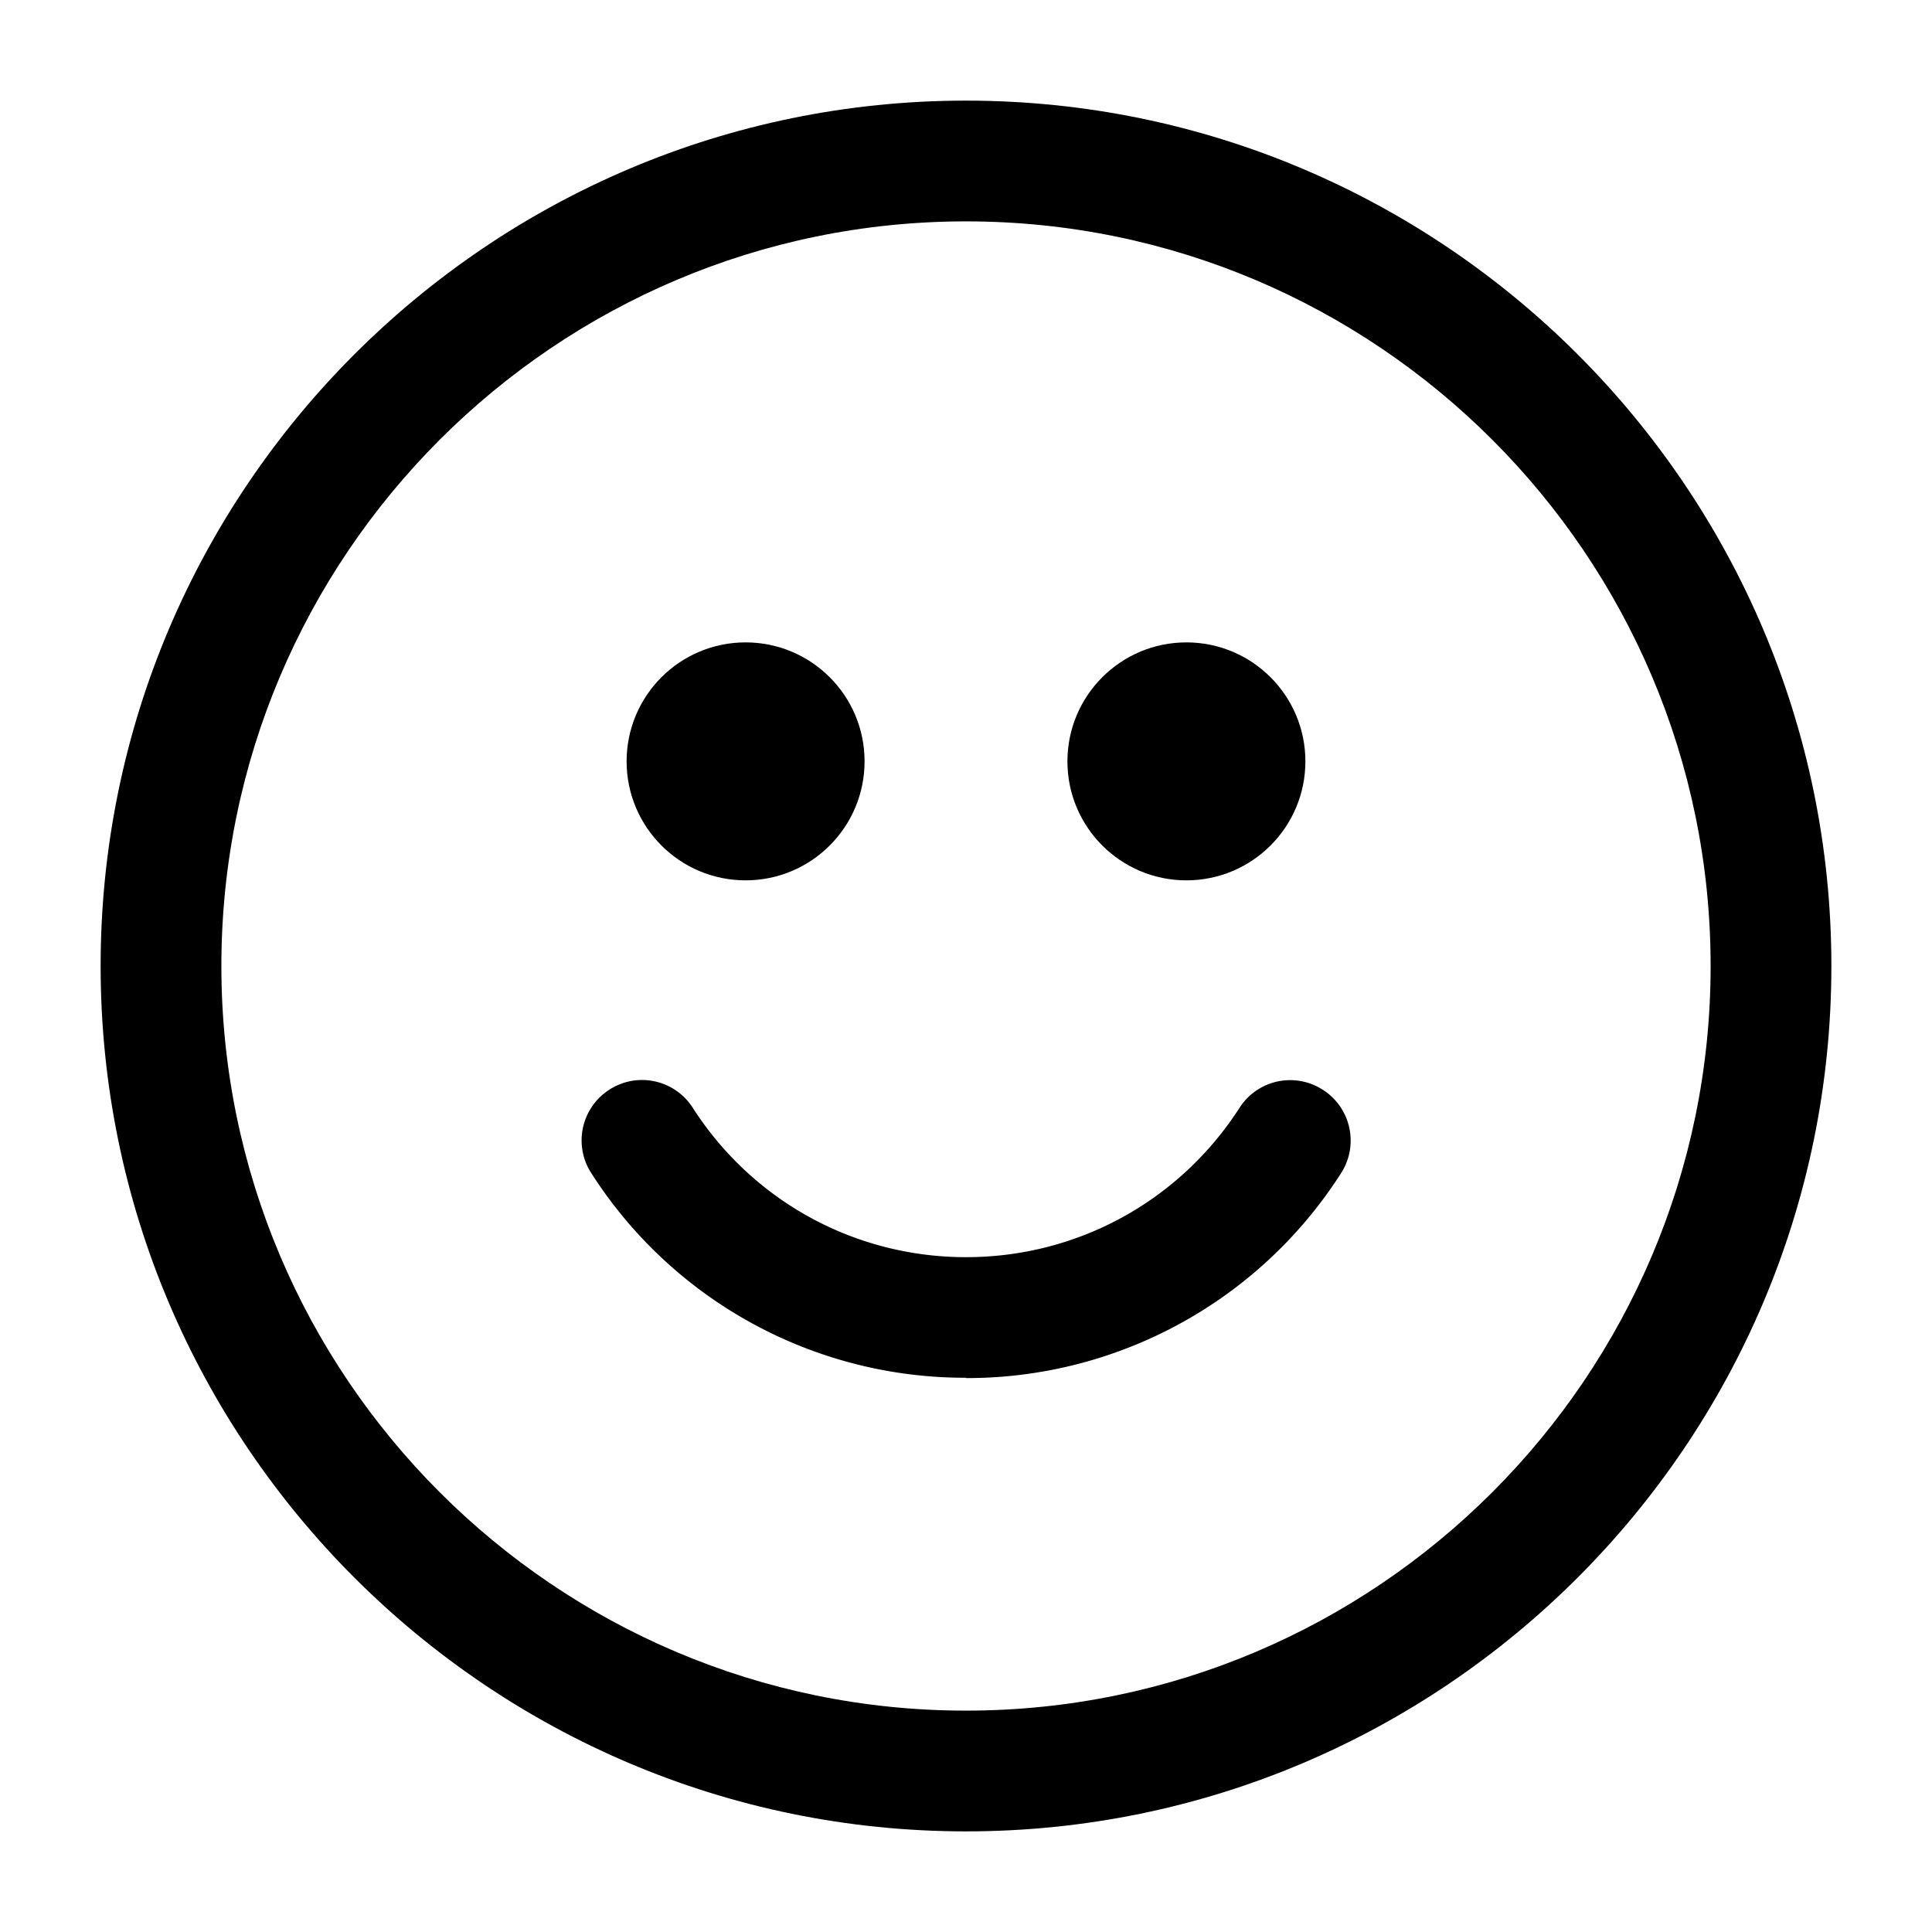 <svg xmlns="http://www.w3.org/2000/svg" viewBox="0 0 24 24" class="r-13gxpu9 r-4qtqp9 r-yyyyoo r-1q142lx r-50lct3 r-dnmrzs r-bnwqim r-1plcrui r-lrvibr"><g><path d="M12 22.75C6.072 22.75 1.25 17.928 1.25 12S6.072 1.25 12 1.25 22.75 6.072 22.75 12 17.928 22.75 12 22.75zm0-20C6.9 2.75 2.75 6.9 2.75 12S6.9 21.25 12 21.25s9.25-4.15 9.25-9.25S17.1 2.75 12 2.75z"/><path d="M12 17.115a5.509 5.509 0 0 1-4.656-2.544.748.748 0 0 1 .226-1.035.747.747 0 0 1 1.036.226c.747 1.162 2.016 1.855 3.395 1.855s2.648-.693 3.396-1.854a.747.747 0 0 1 1.036-.225c.35.224.45.688.226 1.036a5.516 5.516 0 0 1-4.658 2.545z"/><circle cx="14.738" cy="9.458" r="1.478"/><circle cx="9.262" cy="9.458" r="1.478"/></g></svg>